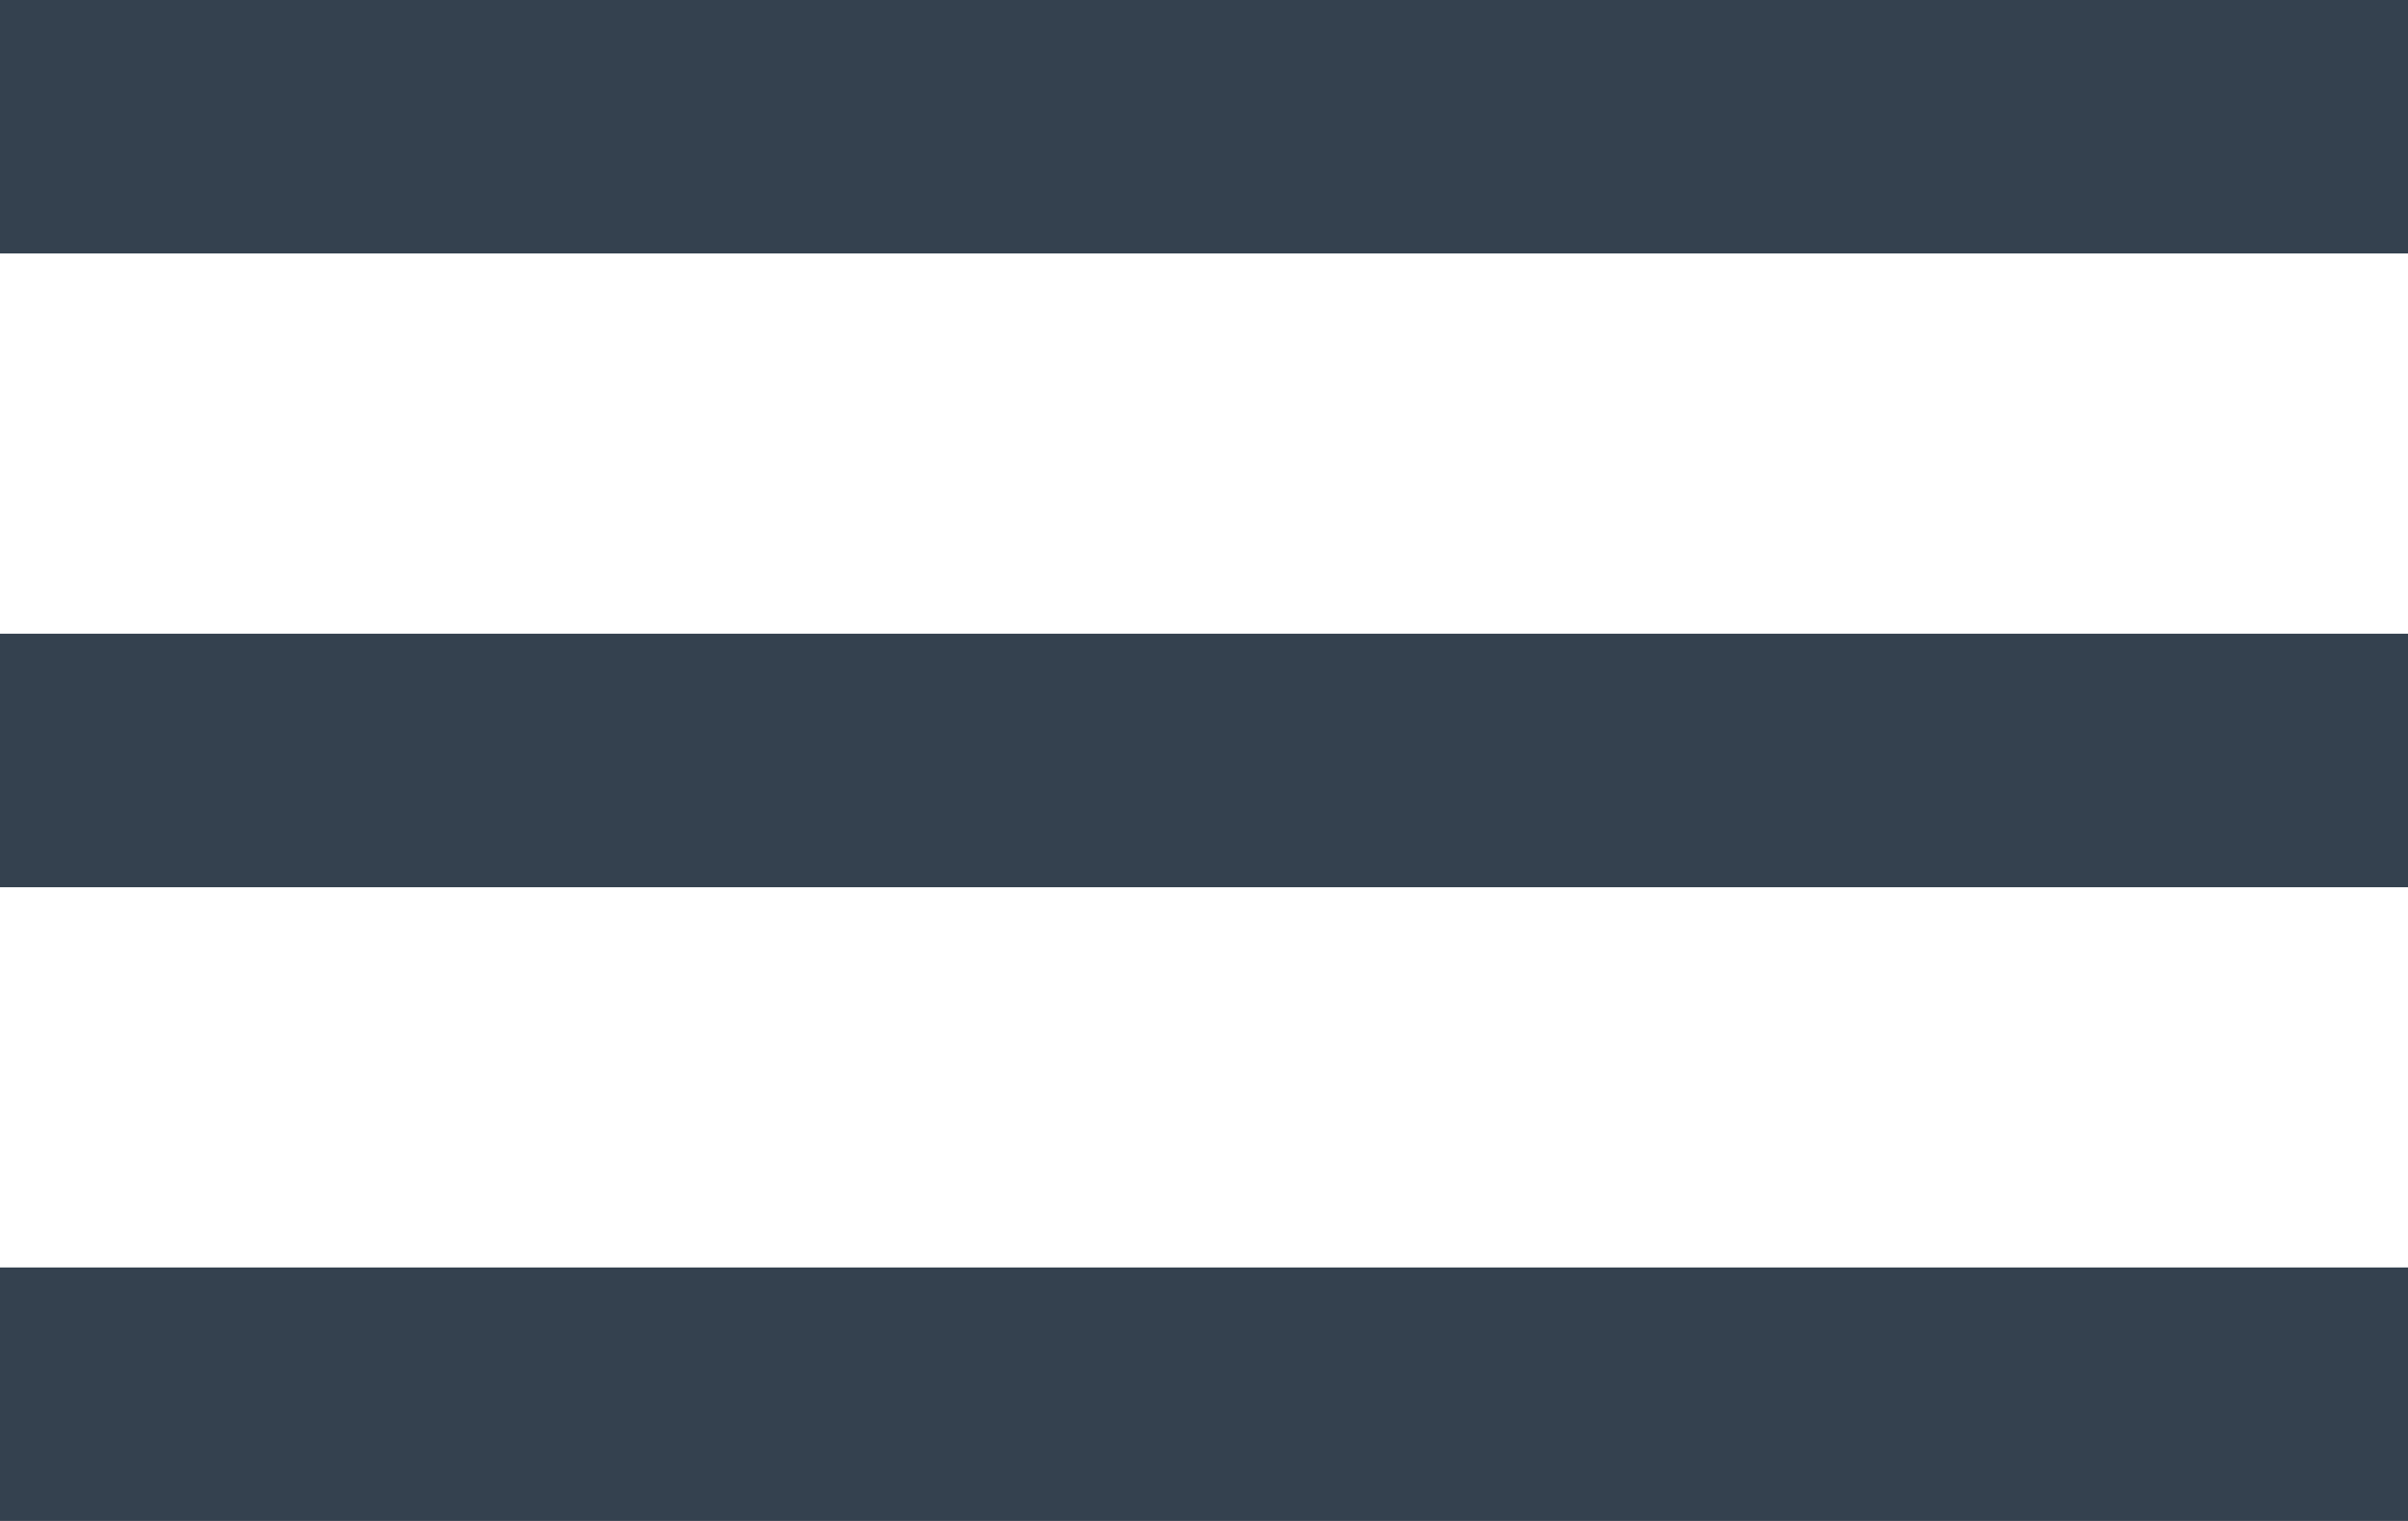 <?xml version="1.0" encoding="UTF-8"?>
<svg width="19px" height="12px" viewBox="0 0 19 12" version="1.1" xmlns="http://www.w3.org/2000/svg" xmlns:xlink="http://www.w3.org/1999/xlink">
    <!-- Generator: Sketch 52.6 (67491) - http://www.bohemiancoding.com/sketch -->
    <title>Combined Shape</title>
    <desc>Created with Sketch.</desc>
    <g id="All-posts" stroke="none" stroke-width="1" fill="none" fill-rule="evenodd">
        <g id="All-posts-(Feb)" transform="translate(-16, -21)" fill="#34414F" fill-rule="nonzero">
            <g id="Group-2">
                <g id="Group-6" transform="translate(16, 21)">
                    <path d="M0,0 L19,0 L19,2 L0,2 L0,0 Z M0,5 L19,5 L19,7 L0,7 L0,5 Z M0,10 L19,10 L19,12 L0,12 L0,10 Z" id="Combined-Shape"></path>
                </g>
            </g>
        </g>
    </g>
</svg>